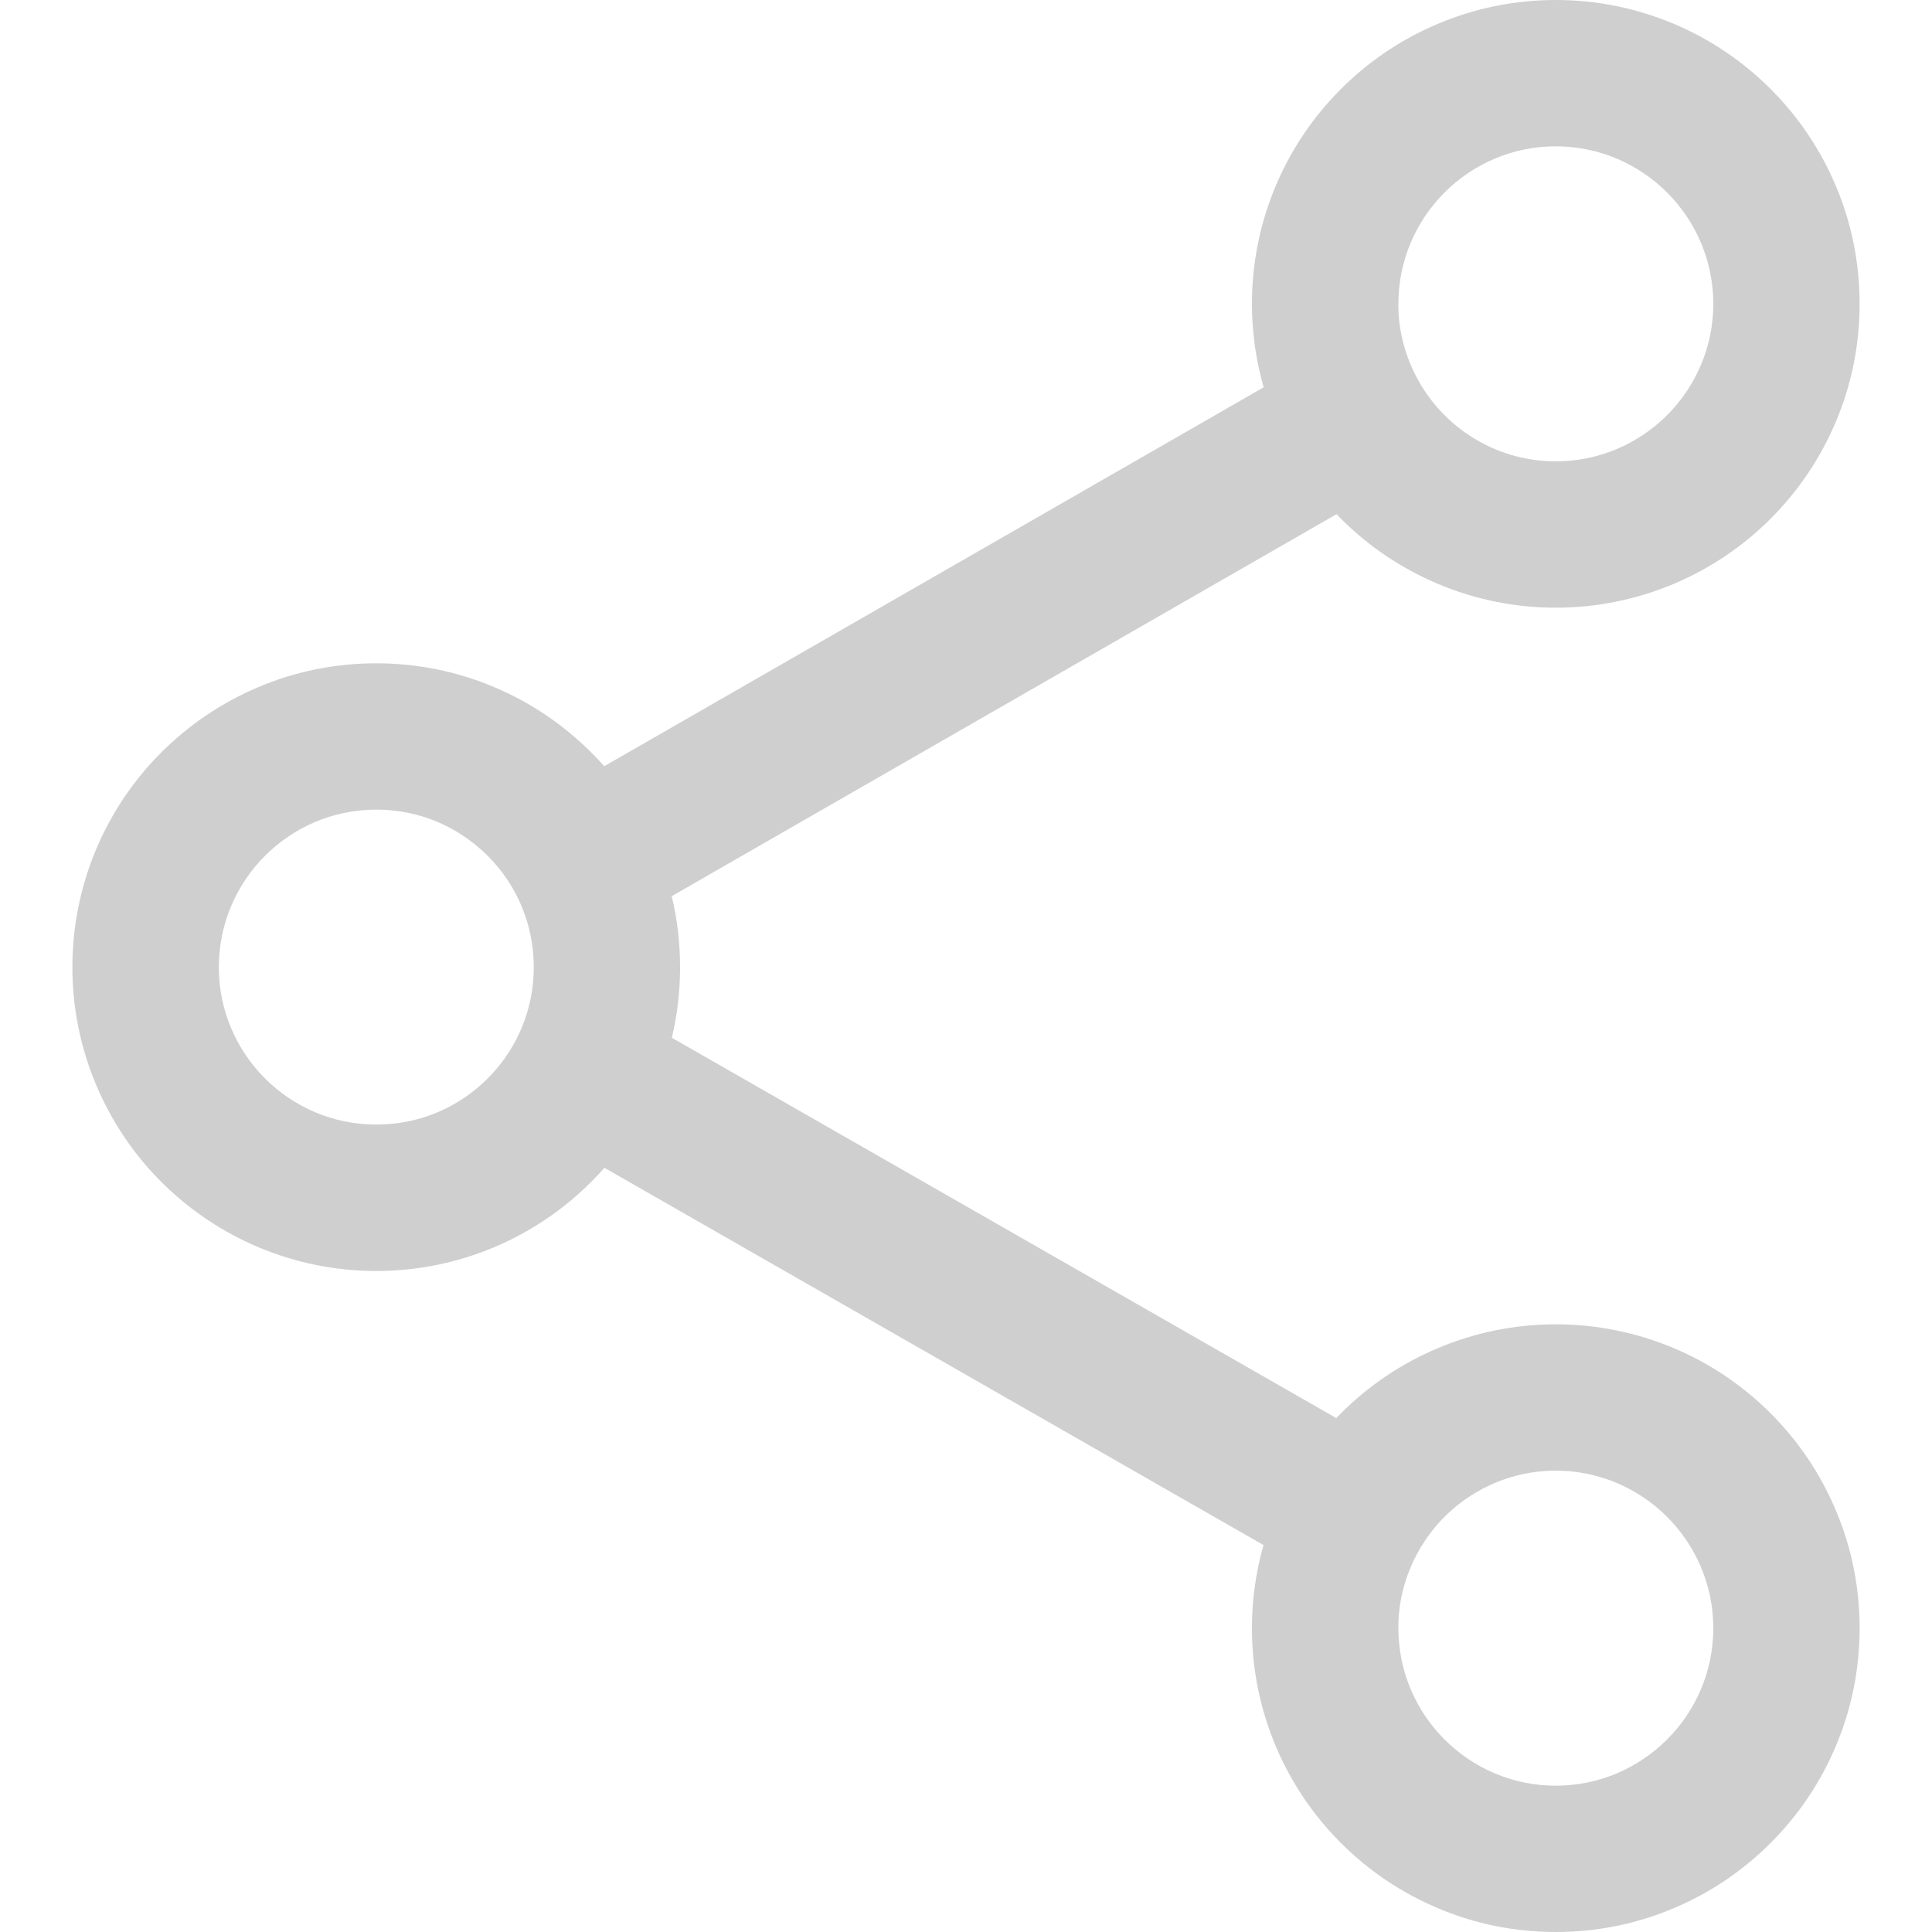 <svg width="15" height="15" viewBox="0 0 15 15" fill="none" xmlns="http://www.w3.org/2000/svg">
    <path d="M10.421 4.019C10.636 4.234 10.887 4.403 11.166 4.521C11.456 4.644 11.764 4.706 12.08 4.706C12.396 4.706 12.704 4.644 12.993 4.521C13.273 4.403 13.524 4.234 13.739 4.019C13.954 3.803 14.123 3.553 14.241 3.273C14.364 2.983 14.426 2.676 14.426 2.36C14.426 2.044 14.364 1.736 14.241 1.446C14.123 1.167 13.954 0.916 13.739 0.701C13.524 0.486 13.273 0.317 12.993 0.199C12.704 0.076 12.396 0.014 12.08 0.014C11.764 0.014 11.456 0.076 11.166 0.199C10.887 0.317 10.636 0.486 10.421 0.701C10.206 0.916 10.037 1.167 9.919 1.446C9.796 1.736 9.734 2.043 9.734 2.36C9.734 2.583 9.765 2.802 9.827 3.014L4.689 5.966C4.654 5.927 4.618 5.888 4.581 5.851C4.366 5.636 4.115 5.467 3.836 5.348C3.546 5.226 3.238 5.164 2.922 5.164C2.606 5.164 2.299 5.226 2.009 5.348C1.729 5.467 1.478 5.636 1.263 5.851C1.048 6.066 0.879 6.317 0.761 6.596C0.638 6.886 0.576 7.193 0.576 7.51C0.576 7.826 0.638 8.133 0.761 8.423C0.879 8.703 1.048 8.953 1.263 9.168C1.478 9.384 1.729 9.553 2.009 9.671C2.299 9.793 2.606 9.856 2.922 9.856C3.238 9.856 3.546 9.793 3.836 9.671C4.115 9.553 4.366 9.384 4.581 9.168C4.619 9.13 4.656 9.091 4.691 9.051L9.826 11.991C9.765 12.201 9.734 12.419 9.734 12.642C9.734 12.958 9.796 13.265 9.919 13.555C10.037 13.835 10.206 14.086 10.421 14.301C10.636 14.516 10.887 14.685 11.166 14.803C11.456 14.926 11.764 14.988 12.08 14.988C12.396 14.988 12.704 14.926 12.993 14.803C13.273 14.685 13.524 14.516 13.739 14.301C13.954 14.086 14.123 13.835 14.241 13.555C14.364 13.265 14.426 12.958 14.426 12.642C14.426 12.326 14.364 12.018 14.241 11.728C14.123 11.449 13.954 11.198 13.739 10.983C13.524 10.768 13.273 10.599 12.993 10.481C12.704 10.358 12.396 10.296 12.08 10.296C11.764 10.296 11.456 10.358 11.166 10.481C10.887 10.599 10.636 10.768 10.421 10.983C10.406 10.998 10.392 11.012 10.378 11.027L5.202 8.064C5.246 7.884 5.268 7.698 5.268 7.51C5.268 7.32 5.246 7.134 5.201 6.952L10.38 3.977C10.394 3.991 10.407 4.005 10.421 4.019ZM11.398 11.612C11.593 11.482 11.828 11.406 12.08 11.406C12.762 11.406 13.316 11.959 13.316 12.642C13.316 13.324 12.762 13.877 12.08 13.877C11.398 13.877 10.844 13.324 10.844 12.642C10.844 12.62 10.845 12.597 10.846 12.575C10.868 12.173 11.082 11.821 11.398 11.612ZM2.922 8.745C2.24 8.745 1.687 8.192 1.687 7.51C1.687 6.827 2.24 6.274 2.922 6.274C3.212 6.274 3.478 6.374 3.689 6.541C3.974 6.767 4.158 7.117 4.158 7.51C4.158 7.902 3.975 8.251 3.69 8.478C3.479 8.645 3.212 8.745 2.922 8.745ZM10.844 2.36C10.844 1.677 11.398 1.124 12.08 1.124C12.762 1.124 13.316 1.677 13.316 2.36C13.316 3.042 12.762 3.595 12.08 3.595C11.828 3.595 11.595 3.52 11.399 3.391C11.083 3.182 10.868 2.831 10.846 2.428C10.845 2.406 10.844 2.383 10.844 2.36Z"
          fill="#CFCFCF"/>
    <path d="M12.079 15C11.761 15 11.452 14.938 11.161 14.814C10.88 14.695 10.627 14.525 10.411 14.309C10.195 14.093 10.025 13.841 9.906 13.56C9.783 13.268 9.72 12.959 9.72 12.641C9.72 12.422 9.75 12.205 9.81 11.996L4.693 9.067C4.659 9.105 4.624 9.142 4.589 9.177C4.373 9.393 4.121 9.563 3.84 9.682C3.548 9.805 3.239 9.868 2.921 9.868C2.604 9.868 2.295 9.805 2.003 9.682C1.722 9.563 1.47 9.393 1.253 9.177C1.037 8.961 0.867 8.708 0.748 8.427C0.625 8.136 0.562 7.827 0.562 7.509C0.562 7.191 0.625 6.882 0.748 6.59C0.867 6.309 1.037 6.057 1.253 5.841C1.47 5.625 1.722 5.455 2.003 5.336C2.294 5.212 2.604 5.15 2.921 5.15C3.239 5.15 3.548 5.212 3.84 5.336C4.121 5.455 4.373 5.625 4.589 5.841C4.624 5.875 4.658 5.911 4.691 5.949L9.811 3.007C9.751 2.797 9.72 2.579 9.72 2.359C9.72 2.041 9.783 1.732 9.906 1.44C10.025 1.159 10.195 0.907 10.411 0.691C10.627 0.475 10.88 0.305 11.161 0.186C11.452 0.063 11.761 0 12.079 0C12.397 0 12.706 0.063 12.998 0.186C13.279 0.305 13.531 0.475 13.747 0.691C13.963 0.907 14.133 1.159 14.252 1.44C14.376 1.732 14.438 2.041 14.438 2.359C14.438 2.677 14.376 2.986 14.252 3.278C14.133 3.559 13.963 3.811 13.747 4.027C13.531 4.243 13.279 4.413 12.998 4.532C12.706 4.655 12.397 4.718 12.079 4.718C11.761 4.718 11.452 4.655 11.161 4.532C10.88 4.413 10.627 4.243 10.411 4.027C10.4 4.015 10.388 4.004 10.377 3.992L5.215 6.958C5.259 7.137 5.28 7.323 5.28 7.509C5.28 7.694 5.259 7.878 5.216 8.057L10.375 11.01C10.387 10.998 10.399 10.985 10.411 10.973C10.627 10.757 10.88 10.587 11.161 10.468C11.452 10.345 11.761 10.282 12.079 10.282C12.397 10.282 12.706 10.345 12.998 10.468C13.279 10.587 13.531 10.757 13.747 10.973C13.963 11.189 14.133 11.441 14.252 11.723C14.376 12.014 14.438 12.323 14.438 12.641C14.438 12.959 14.376 13.268 14.252 13.56C14.133 13.841 13.963 14.093 13.747 14.309C13.531 14.525 13.279 14.695 12.998 14.814C12.706 14.938 12.397 15 12.079 15ZM4.687 9.034L4.697 9.039L9.84 11.984L9.837 11.994C9.777 12.203 9.746 12.421 9.746 12.641C9.746 12.956 9.808 13.261 9.93 13.55C10.047 13.828 10.216 14.077 10.429 14.291C10.643 14.505 10.893 14.673 11.171 14.79C11.459 14.912 11.765 14.974 12.079 14.974C12.394 14.974 12.699 14.912 12.988 14.79C13.266 14.673 13.515 14.505 13.729 14.291C13.943 14.077 14.111 13.828 14.228 13.55C14.35 13.261 14.412 12.956 14.412 12.641C14.412 12.327 14.35 12.021 14.228 11.733C14.111 11.455 13.943 11.205 13.729 10.991C13.515 10.777 13.266 10.61 12.988 10.492C12.699 10.37 12.394 10.308 12.079 10.308C11.765 10.308 11.459 10.37 11.171 10.492C10.893 10.609 10.643 10.777 10.429 10.991C10.415 11.006 10.401 11.021 10.386 11.036L10.379 11.043L10.371 11.038L5.186 8.07L5.189 8.06C5.232 7.881 5.255 7.695 5.255 7.509C5.255 7.322 5.232 7.135 5.188 6.954L5.186 6.945L5.194 6.94L10.382 3.96L10.389 3.967C10.402 3.981 10.416 3.995 10.43 4.009C10.643 4.223 10.893 4.391 11.171 4.508C11.459 4.63 11.765 4.692 12.079 4.692C12.394 4.692 12.699 4.63 12.988 4.508C13.266 4.391 13.515 4.223 13.729 4.009C13.943 3.795 14.111 3.545 14.228 3.267C14.35 2.979 14.412 2.673 14.412 2.359C14.412 2.045 14.35 1.739 14.228 1.451C14.111 1.173 13.943 0.923 13.729 0.709C13.515 0.495 13.266 0.327 12.988 0.21C12.699 0.088 12.394 0.026 12.079 0.026C11.765 0.026 11.459 0.088 11.171 0.21C10.893 0.327 10.643 0.495 10.429 0.709C10.216 0.923 10.047 1.173 9.93 1.45C9.808 1.739 9.746 2.044 9.746 2.359C9.746 2.58 9.777 2.799 9.838 3.01L9.841 3.019L4.685 5.982L4.678 5.974C4.643 5.934 4.607 5.895 4.571 5.859C4.357 5.645 4.108 5.477 3.83 5.36C3.542 5.238 3.236 5.176 2.921 5.176C2.607 5.176 2.301 5.238 2.013 5.36C1.735 5.477 1.486 5.645 1.272 5.859C1.058 6.073 0.89 6.322 0.772 6.6C0.65 6.889 0.588 7.194 0.588 7.509C0.588 7.823 0.65 8.129 0.772 8.417C0.89 8.695 1.058 8.945 1.272 9.159C1.486 9.372 1.735 9.54 2.013 9.658C2.301 9.78 2.607 9.842 2.921 9.842C3.236 9.842 3.542 9.78 3.83 9.658C4.108 9.54 4.357 9.372 4.571 9.159C4.608 9.122 4.645 9.082 4.68 9.041L4.687 9.034ZM12.079 13.89C11.391 13.89 10.831 13.33 10.831 12.641C10.831 12.619 10.831 12.597 10.832 12.574C10.853 12.182 11.062 11.818 11.39 11.6C11.595 11.464 11.833 11.393 12.079 11.393C12.768 11.393 13.328 11.953 13.328 12.641C13.328 13.33 12.768 13.89 12.079 13.89ZM12.079 11.418C11.838 11.418 11.605 11.489 11.404 11.622C11.083 11.835 10.879 12.191 10.858 12.575C10.857 12.598 10.857 12.62 10.857 12.641C10.857 13.315 11.405 13.864 12.079 13.864C12.753 13.864 13.302 13.315 13.302 12.641C13.302 11.967 12.753 11.418 12.079 11.418ZM2.921 8.757C2.233 8.757 1.673 8.197 1.673 7.509C1.673 6.82 2.233 6.26 2.921 6.26C3.205 6.26 3.473 6.353 3.696 6.53C3.997 6.768 4.17 7.125 4.17 7.509C4.17 7.892 3.998 8.248 3.697 8.487C3.474 8.664 3.206 8.757 2.921 8.757ZM2.921 6.286C2.247 6.286 1.699 6.835 1.699 7.509C1.699 8.183 2.247 8.731 2.921 8.731C3.2 8.731 3.463 8.64 3.681 8.467C3.975 8.233 4.144 7.884 4.144 7.509C4.144 7.133 3.975 6.784 3.68 6.55C3.462 6.377 3.2 6.286 2.921 6.286ZM12.079 3.608C11.834 3.608 11.596 3.536 11.392 3.401C11.063 3.184 10.854 2.82 10.833 2.428C10.831 2.404 10.831 2.381 10.831 2.359C10.831 1.67 11.391 1.11 12.079 1.11C12.768 1.11 13.328 1.67 13.328 2.359C13.328 3.047 12.768 3.608 12.079 3.608ZM12.079 1.136C11.405 1.136 10.857 1.685 10.857 2.359C10.857 2.381 10.857 2.403 10.858 2.427C10.88 2.81 11.084 3.167 11.406 3.379C11.606 3.512 11.839 3.582 12.079 3.582C12.753 3.582 13.302 3.033 13.302 2.359C13.302 1.685 12.753 1.136 12.079 1.136Z"
          fill="#CFCFCF"/>
</svg>
